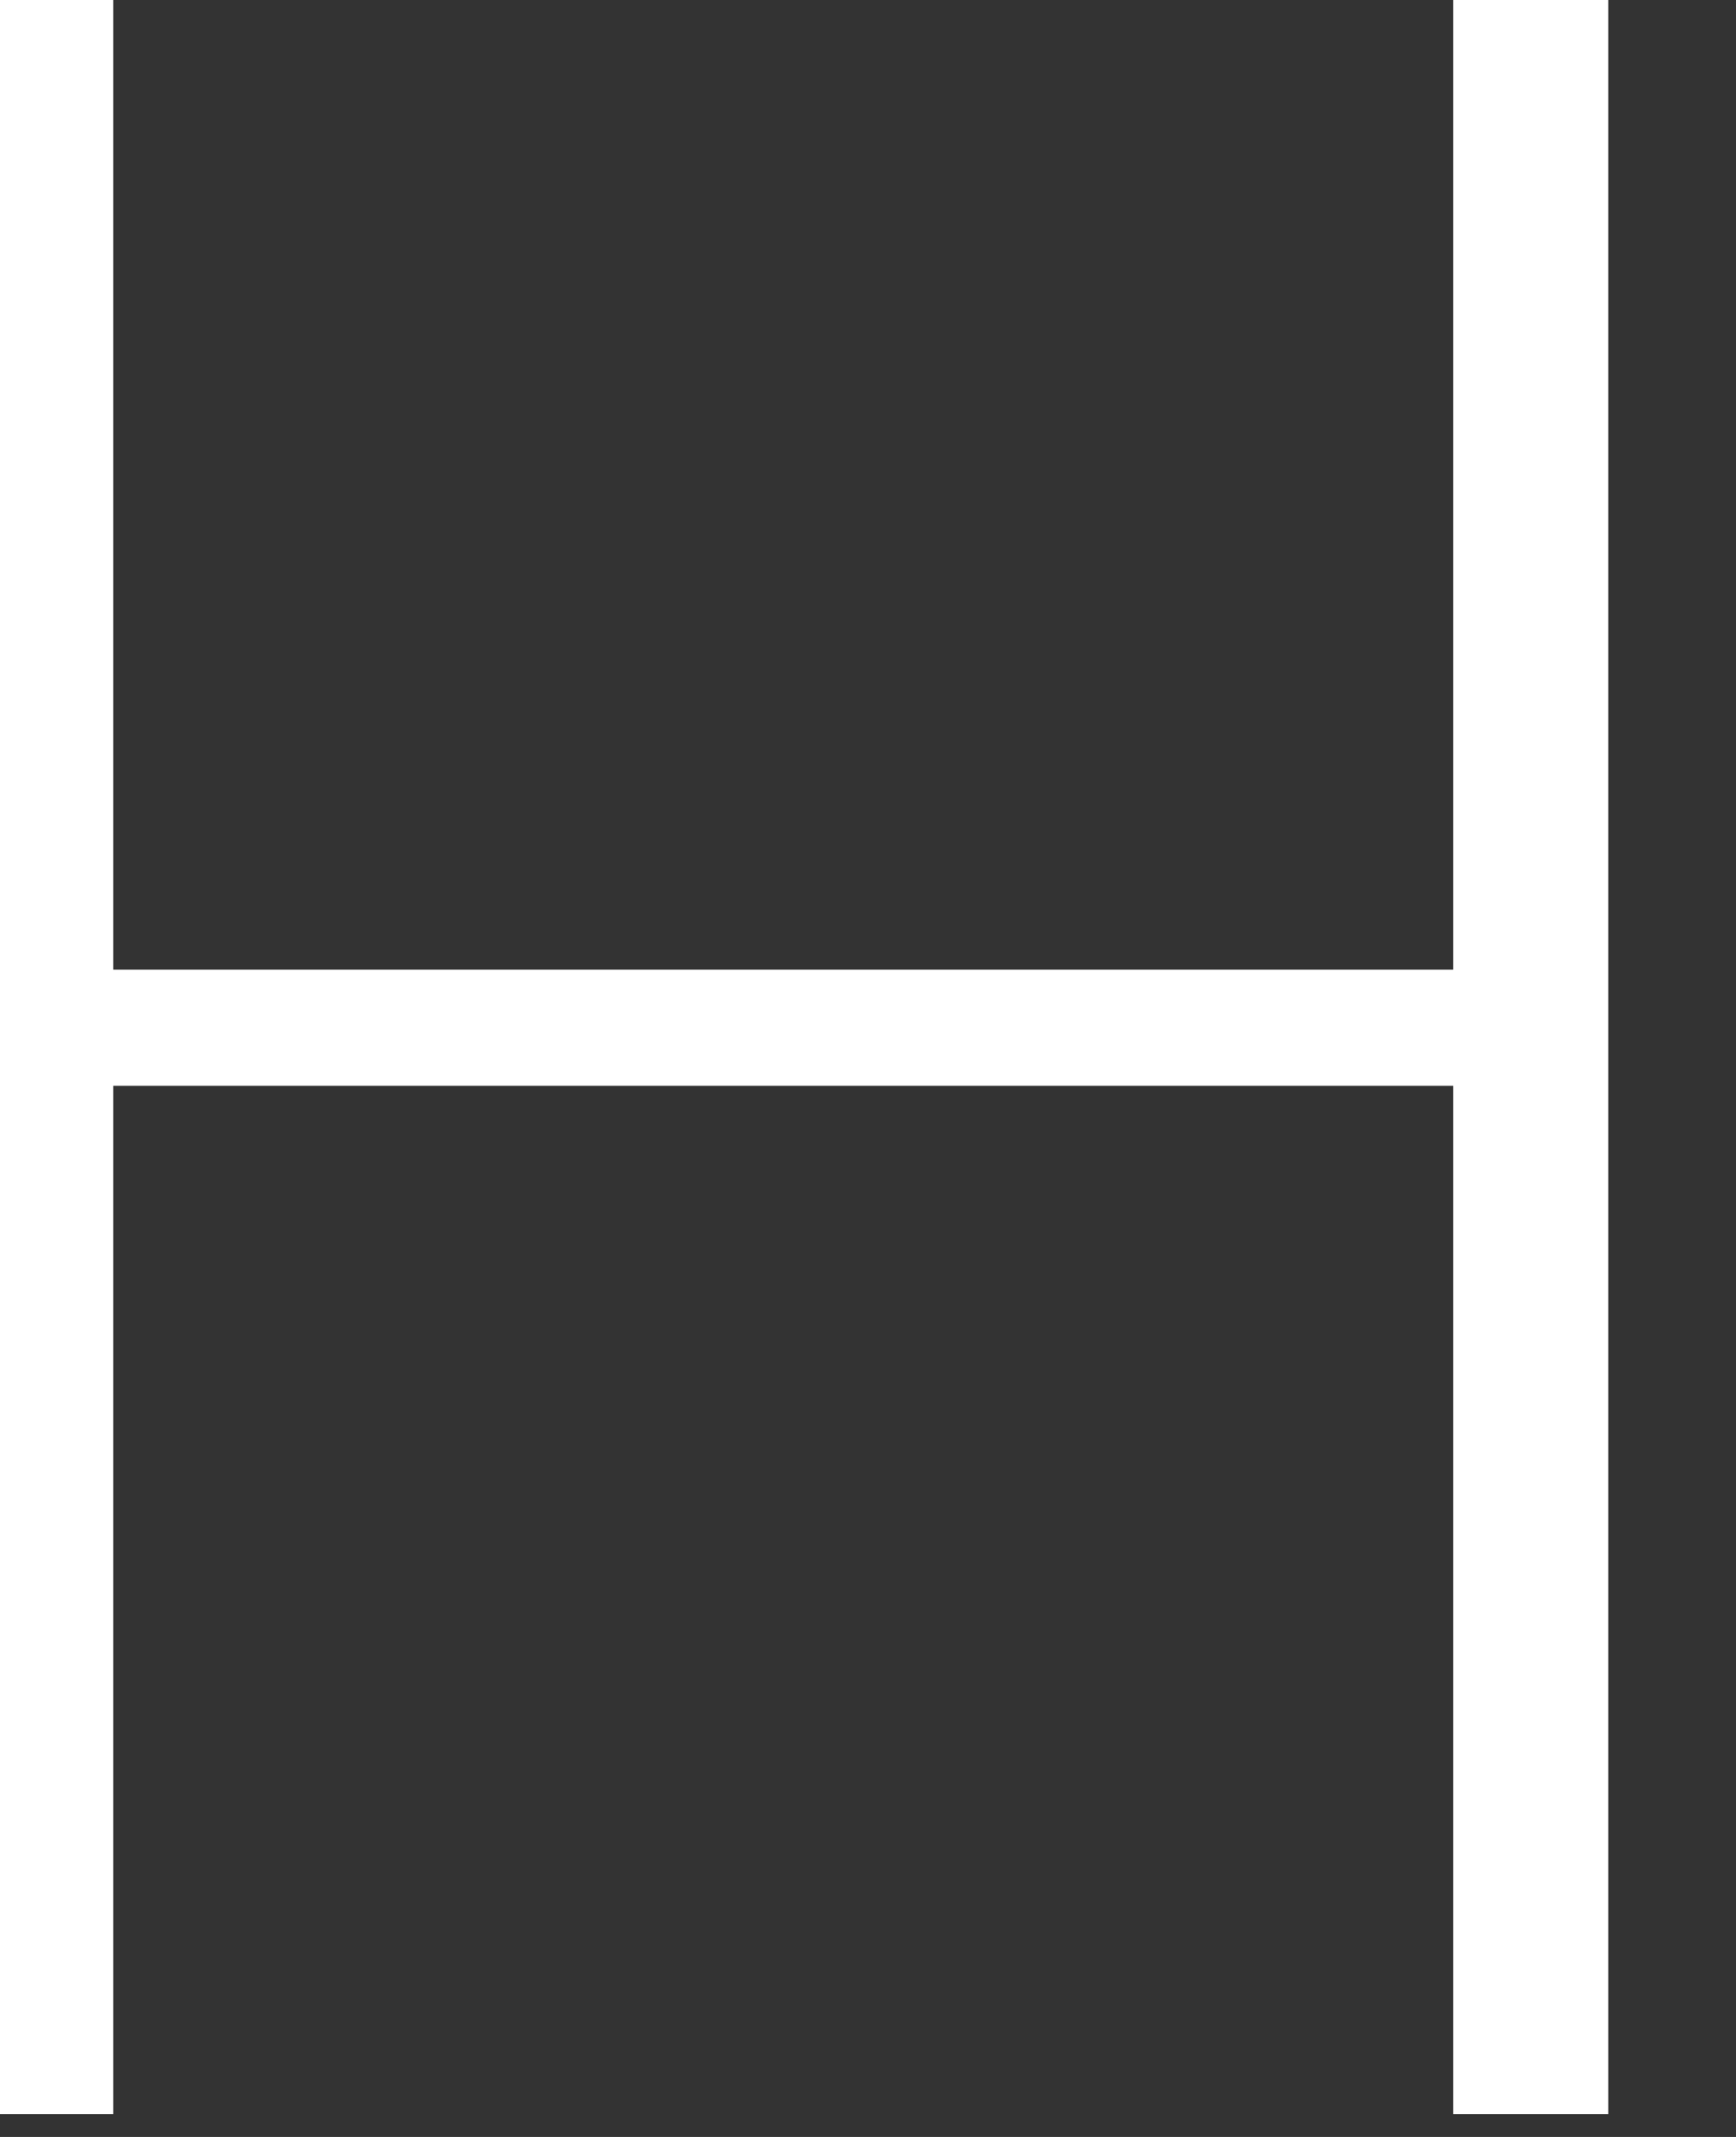 <svg width="26" height="32" viewBox="0 0 26 32" fill="none" xmlns="http://www.w3.org/2000/svg" xmlns:xlink="http://www.w3.org/1999/xlink">
<rect x="0" y="0" width="26" height="32" fill="#333333" stroke="none"/>
<path d="M24.087,-0.474L24.087,31.657L21.765,31.657L21.765,16.259L1.696,16.259L1.696,31.657L-0.627,31.657L-0.627,-0.474L1.696,-0.474L1.696,14.521L21.765,14.521L21.765,-0.474L24.087,-0.474Z" fill="#FFFFFF"/>
</svg>

